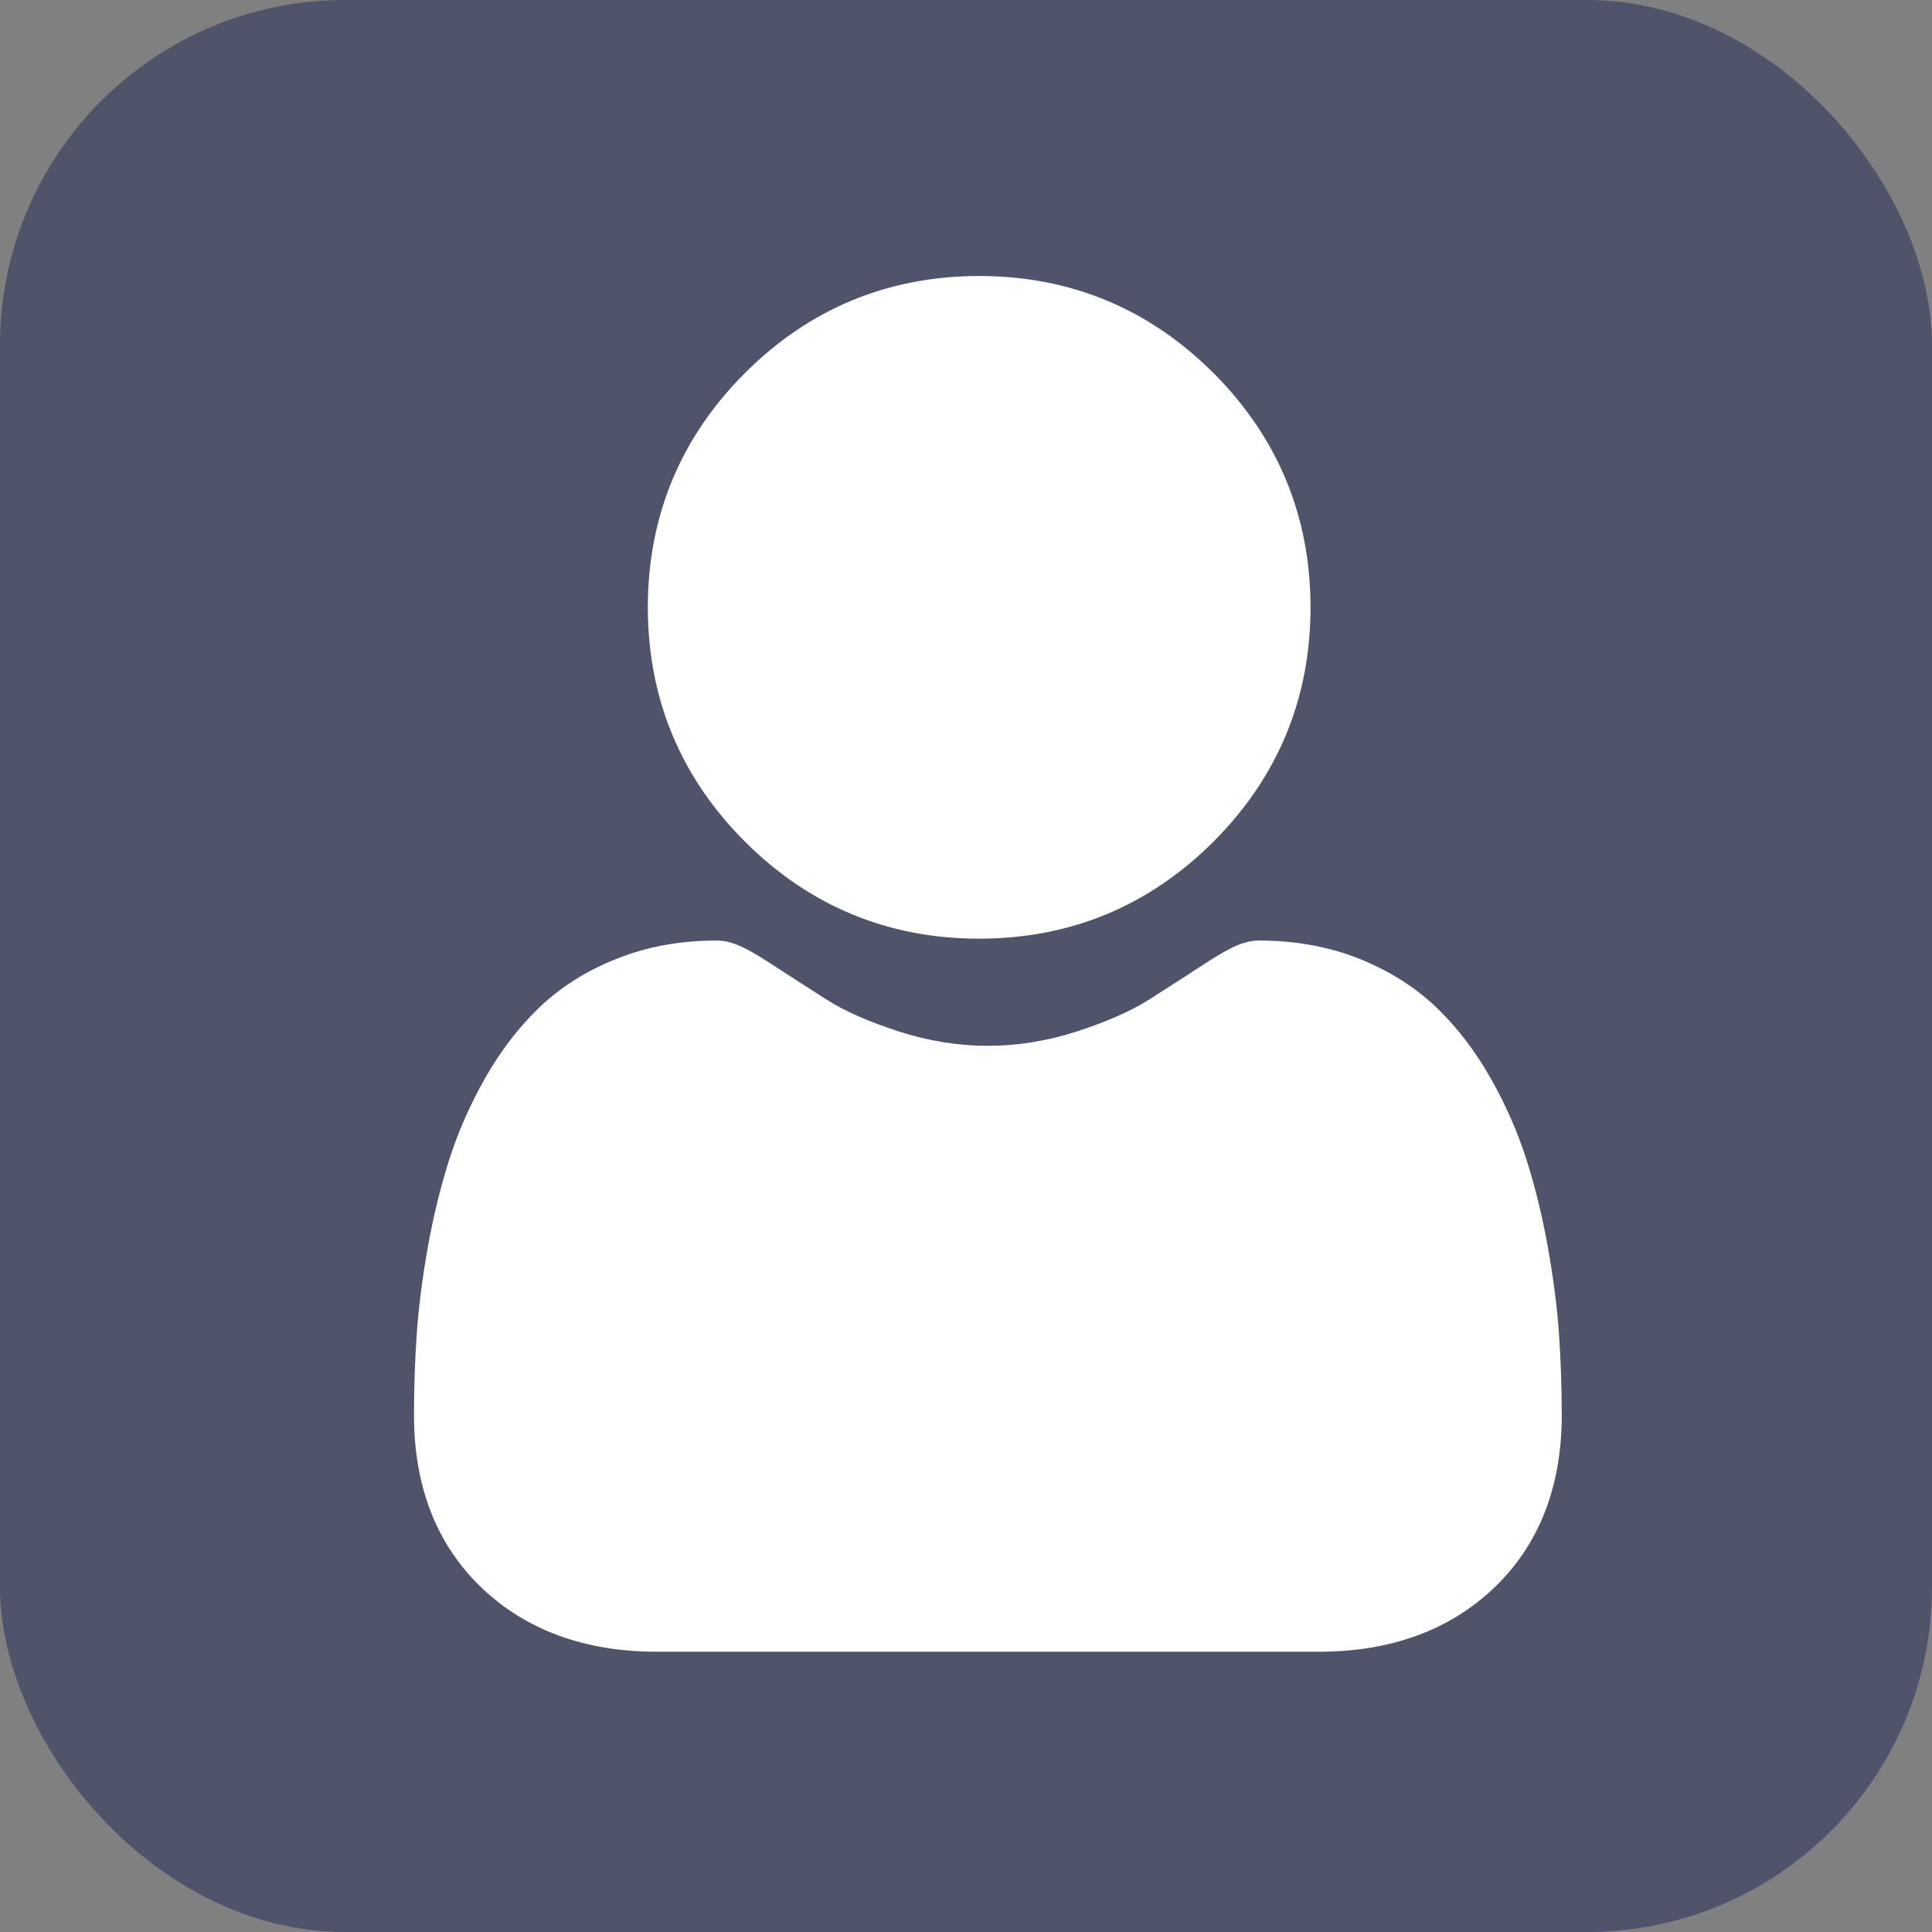 <?xml version="1.0" encoding="UTF-8"?>
<svg width="28px" height="28px" viewBox="0 0 28 28" version="1.1" xmlns="http://www.w3.org/2000/svg" xmlns:xlink="http://www.w3.org/1999/xlink">
    <rect x="0" y="0" width="28" height="28" fill="#808080" stroke="none"/>
    <!-- Generator: Sketch 53.2 (72643) - https://sketchapp.com -->
    <title>Group 20</title>
    <desc>Created with Sketch.</desc>
    <g id="Page-1" stroke="none" stroke-width="1" fill="none" fill-rule="evenodd">
        <g id="Desktop-HD" transform="translate(-1339, -26)">
            <g id="Group-20" transform="translate(1339, 26)">
                <rect id="Rectangle" fill="#4F546B" x="0" y="0" width="28" height="28" rx="5"></rect>
                <g id="1077114" transform="translate(6, 4)" fill="#FFFFFF" fill-rule="nonzero">
                    <path d="M8.191,9.604 C9.511,9.604 10.653,9.131 11.587,8.197 C12.52,7.264 12.993,6.121 12.993,4.802 C12.993,3.483 12.52,2.34 11.587,1.407 C10.653,0.473 9.511,0 8.191,0 C6.872,0 5.729,0.473 4.796,1.407 C3.862,2.34 3.389,3.483 3.389,4.802 C3.389,6.121 3.862,7.264 4.796,8.197 C5.73,9.131 6.872,9.604 8.191,9.604 Z" id="Path"></path>
                    <path d="M16.594,15.331 C16.567,14.943 16.512,14.519 16.432,14.071 C16.351,13.62 16.247,13.194 16.122,12.805 C15.994,12.402 15.818,12.004 15.602,11.623 C15.377,11.228 15.113,10.883 14.817,10.6 C14.507,10.304 14.127,10.065 13.689,9.891 C13.251,9.718 12.767,9.631 12.249,9.631 C12.045,9.631 11.848,9.714 11.468,9.962 C11.234,10.114 10.961,10.291 10.655,10.486 C10.394,10.652 10.04,10.808 9.603,10.95 C9.177,11.087 8.744,11.157 8.317,11.157 C7.889,11.157 7.457,11.087 7.03,10.95 C6.593,10.809 6.239,10.653 5.978,10.486 C5.676,10.293 5.402,10.116 5.165,9.962 C4.785,9.714 4.588,9.631 4.384,9.631 C3.866,9.631 3.382,9.718 2.945,9.892 C2.506,10.065 2.127,10.303 1.817,10.6 C1.521,10.884 1.256,11.228 1.032,11.623 C0.815,12.004 0.64,12.402 0.511,12.805 C0.387,13.194 0.282,13.62 0.201,14.071 C0.121,14.518 0.067,14.942 0.04,15.332 C0.013,15.713 0,16.109 0,16.509 C0,17.55 0.331,18.392 0.983,19.014 C1.628,19.627 2.48,19.938 3.517,19.938 L13.117,19.938 C14.154,19.938 15.006,19.627 15.651,19.014 C16.303,18.393 16.634,17.55 16.634,16.509 C16.634,16.107 16.62,15.711 16.594,15.331 L16.594,15.331 Z" id="Path"></path>
                </g>
            </g>
        </g>
    </g>
</svg>